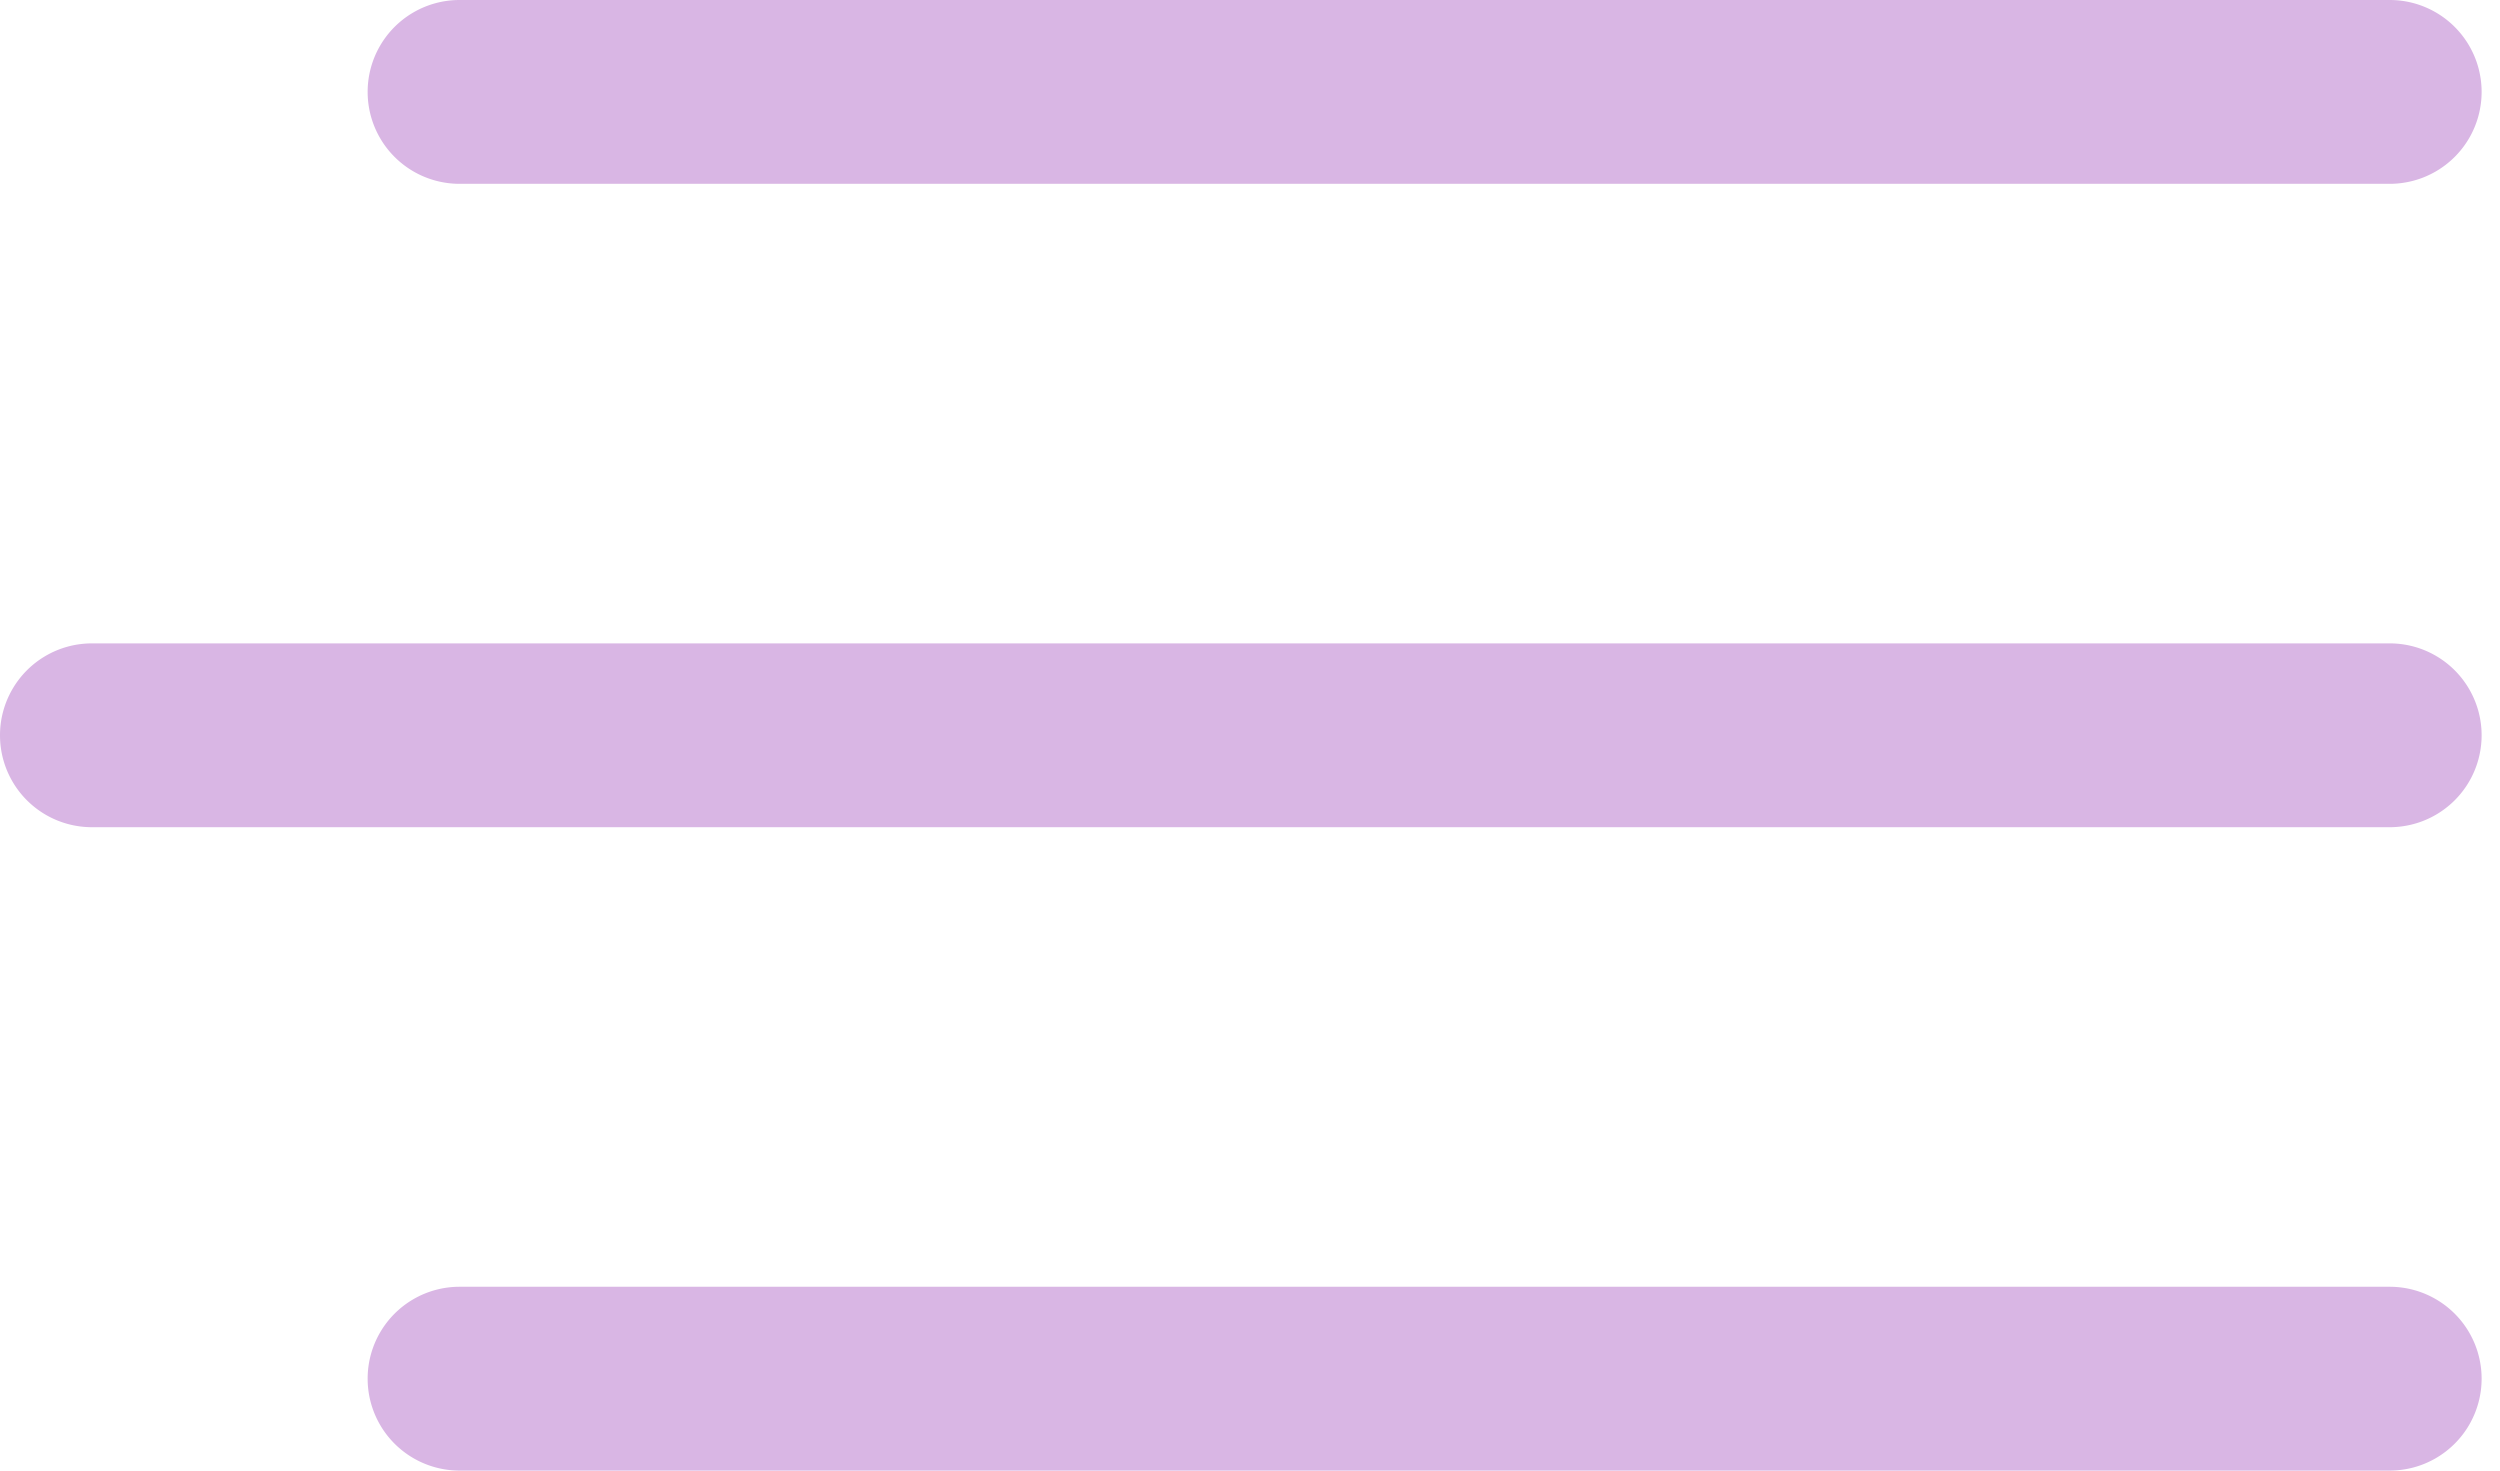<svg xmlns="http://www.w3.org/2000/svg" width="68" height="40" viewBox="0 0 68 40">
    <path fill="#D9B6E4" fill-rule="evenodd" d="M2.5 17.5H65a2.5 2.5 0 0 1 0 5H2.5a2.5 2.5 0 0 1 0-5zm10 17.5H65a2.5 2.5 0 0 1 0 5H12.5a2.5 2.5 0 0 1 0-5zm0-35H65a2.5 2.5 0 0 1 0 5H12.5a2.5 2.5 0 0 1 0-5z"/>
</svg>
